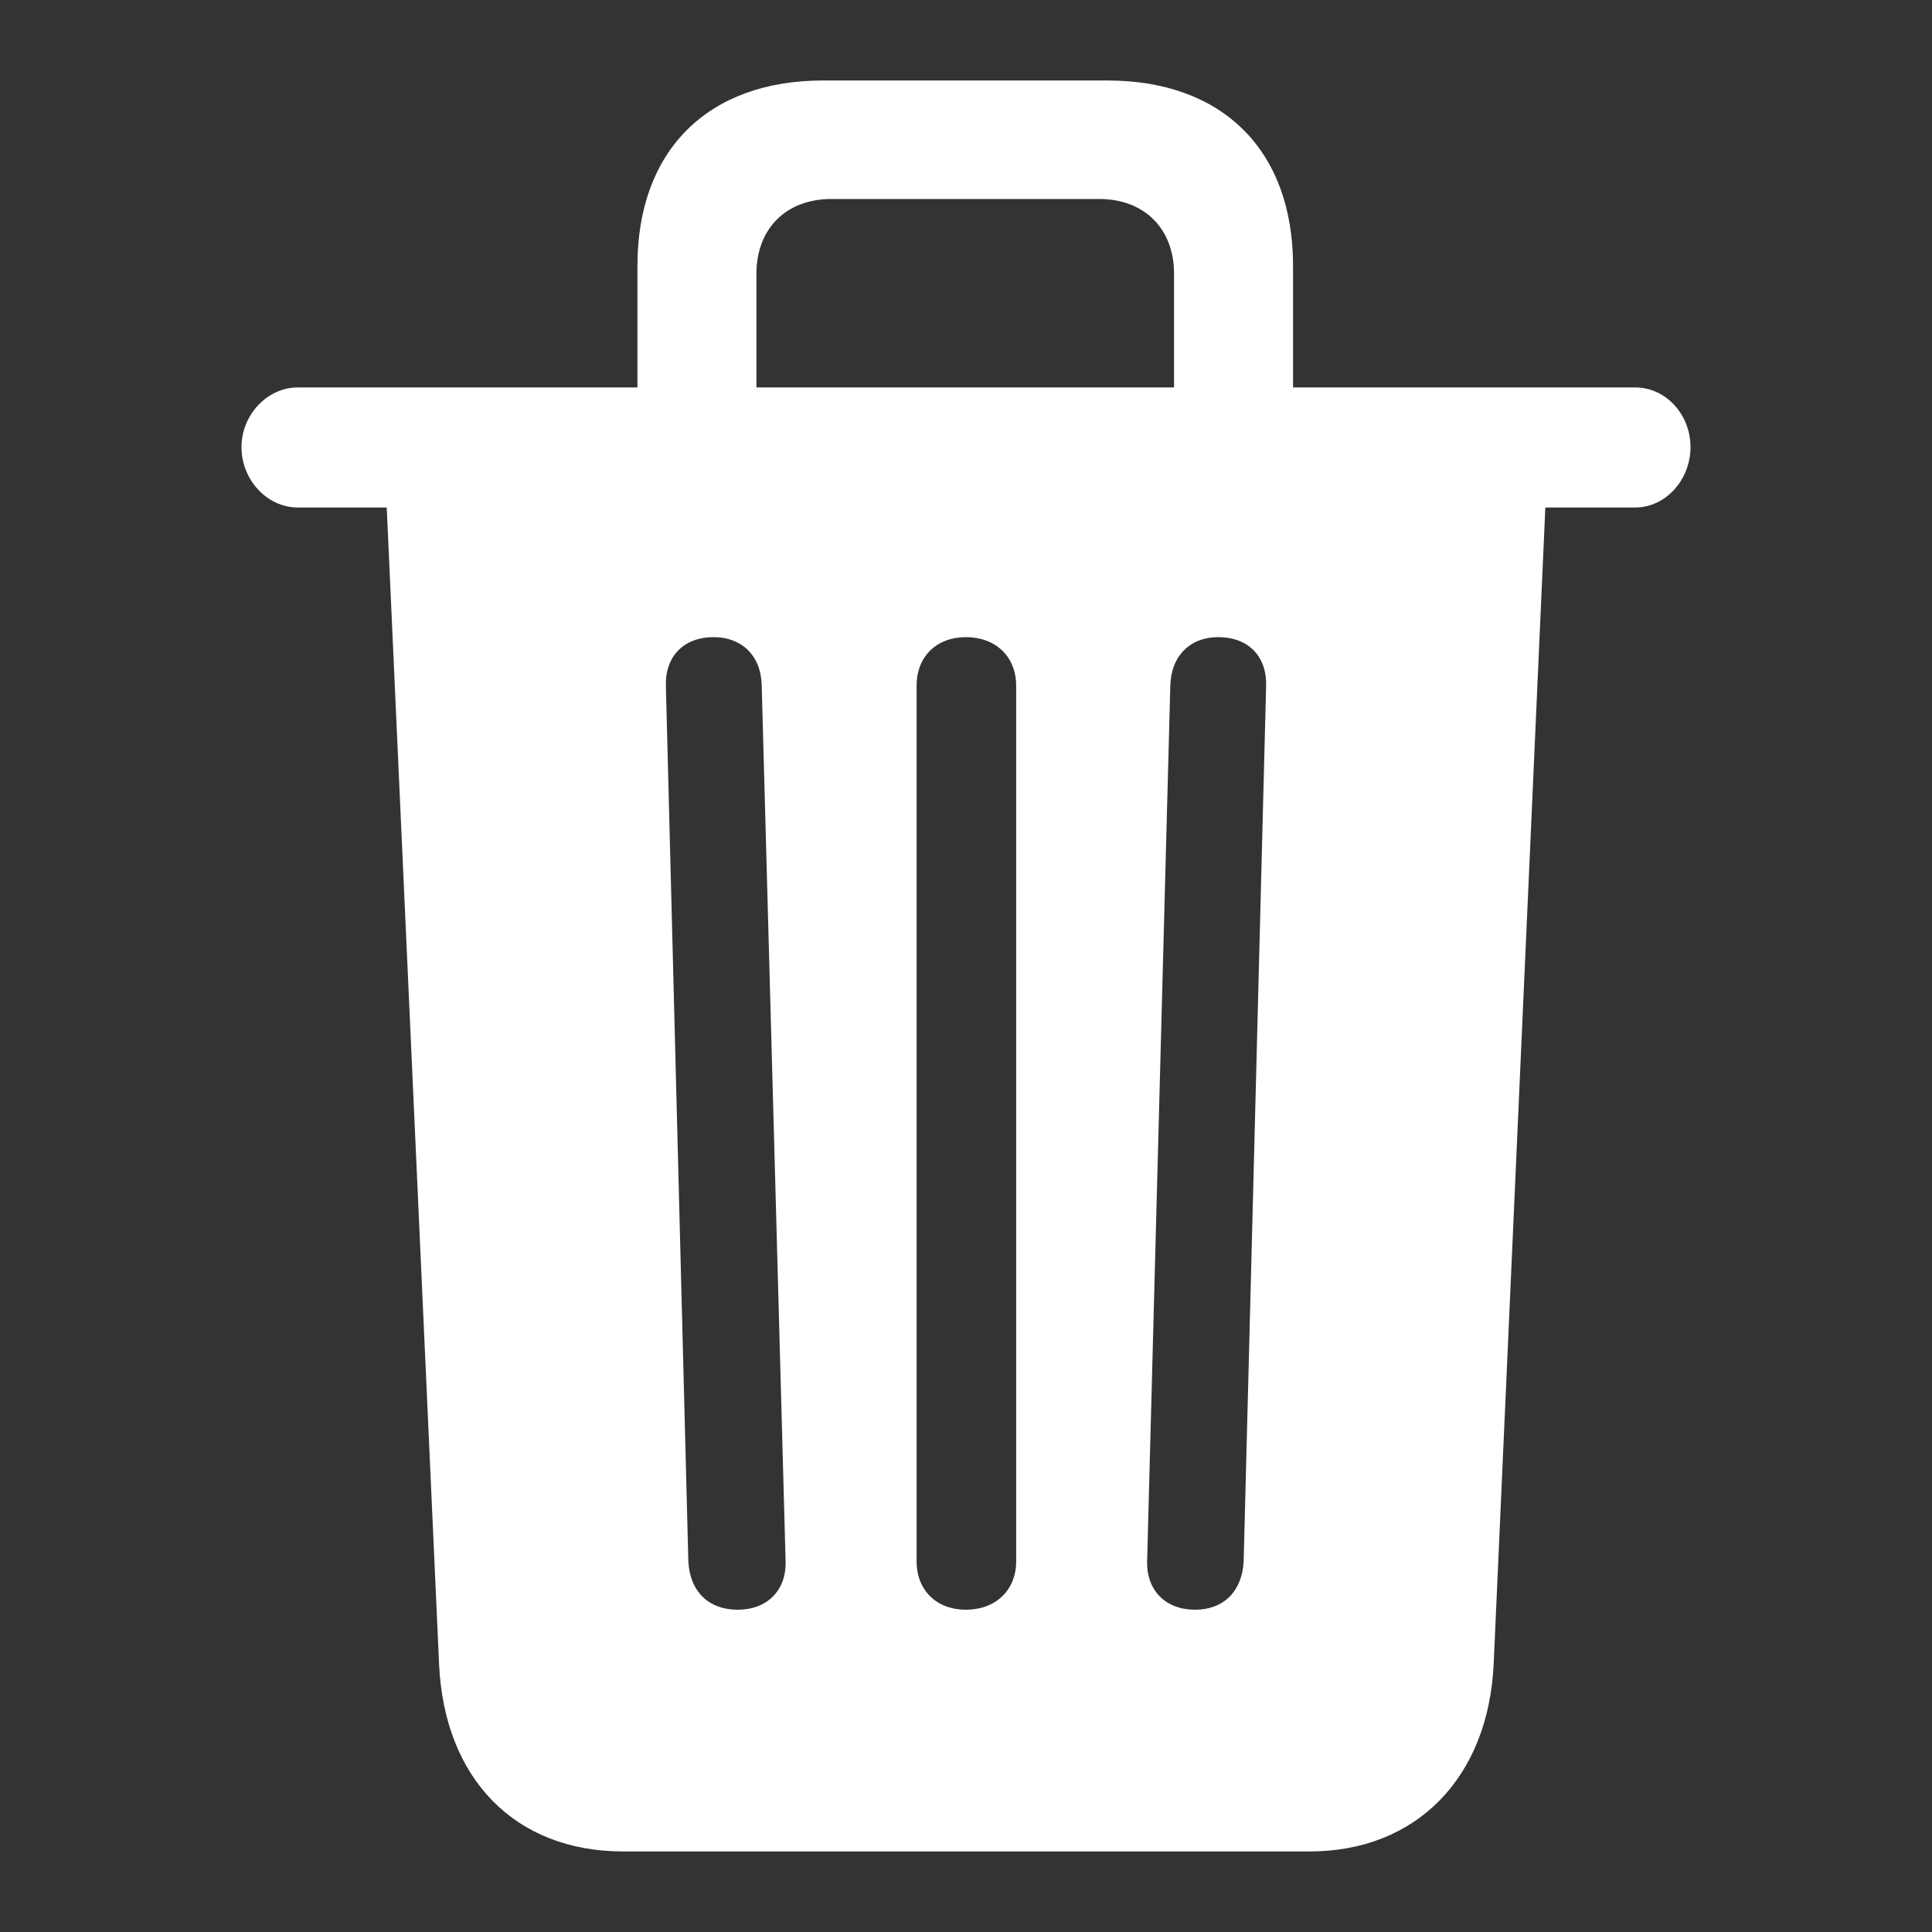 <svg width="32" height="32" viewBox="0 0 32 32" fill="none" xmlns="http://www.w3.org/2000/svg">
<rect x="0" y="0" width="32" height="32" fill="#333333" stroke="none"/>
<path d="M12.219 26.662C11.736 26.662 11.426 26.359 11.401 25.859L11.029 11.357C11.017 10.869 11.326 10.553 11.822 10.553C12.281 10.553 12.603 10.856 12.616 11.344L13.012 25.859C13.025 26.346 12.703 26.662 12.219 26.662ZM16 26.662C15.517 26.662 15.182 26.346 15.182 25.859V11.357C15.182 10.869 15.517 10.553 16 10.553C16.483 10.553 16.831 10.869 16.831 11.357V25.859C16.831 26.346 16.483 26.662 16 26.662ZM19.793 26.662C19.31 26.662 18.988 26.346 19 25.859L19.384 11.357C19.397 10.856 19.719 10.553 20.178 10.553C20.674 10.553 20.983 10.869 20.971 11.357L20.599 25.859C20.574 26.359 20.265 26.662 19.793 26.662ZM10.558 7.352H12.529V4.534C12.529 3.783 13.025 3.296 13.769 3.296H18.207C18.95 3.296 19.446 3.783 19.446 4.534V7.352H21.417V4.402C21.417 2.492 20.252 1.333 18.343 1.333H13.632C11.723 1.333 10.558 2.492 10.558 4.402V7.352ZM4.93 8.406H27.083C27.591 8.406 28 7.945 28 7.405C28 6.865 27.591 6.417 27.083 6.417H4.93C4.434 6.417 4 6.865 4 7.405C4 7.958 4.434 8.406 4.93 8.406ZM10.322 30.666H21.69C23.463 30.666 24.653 29.441 24.74 27.558L25.608 8.13H6.393L7.273 27.571C7.36 29.455 8.525 30.666 10.322 30.666Z" fill="white"/>
</svg>
